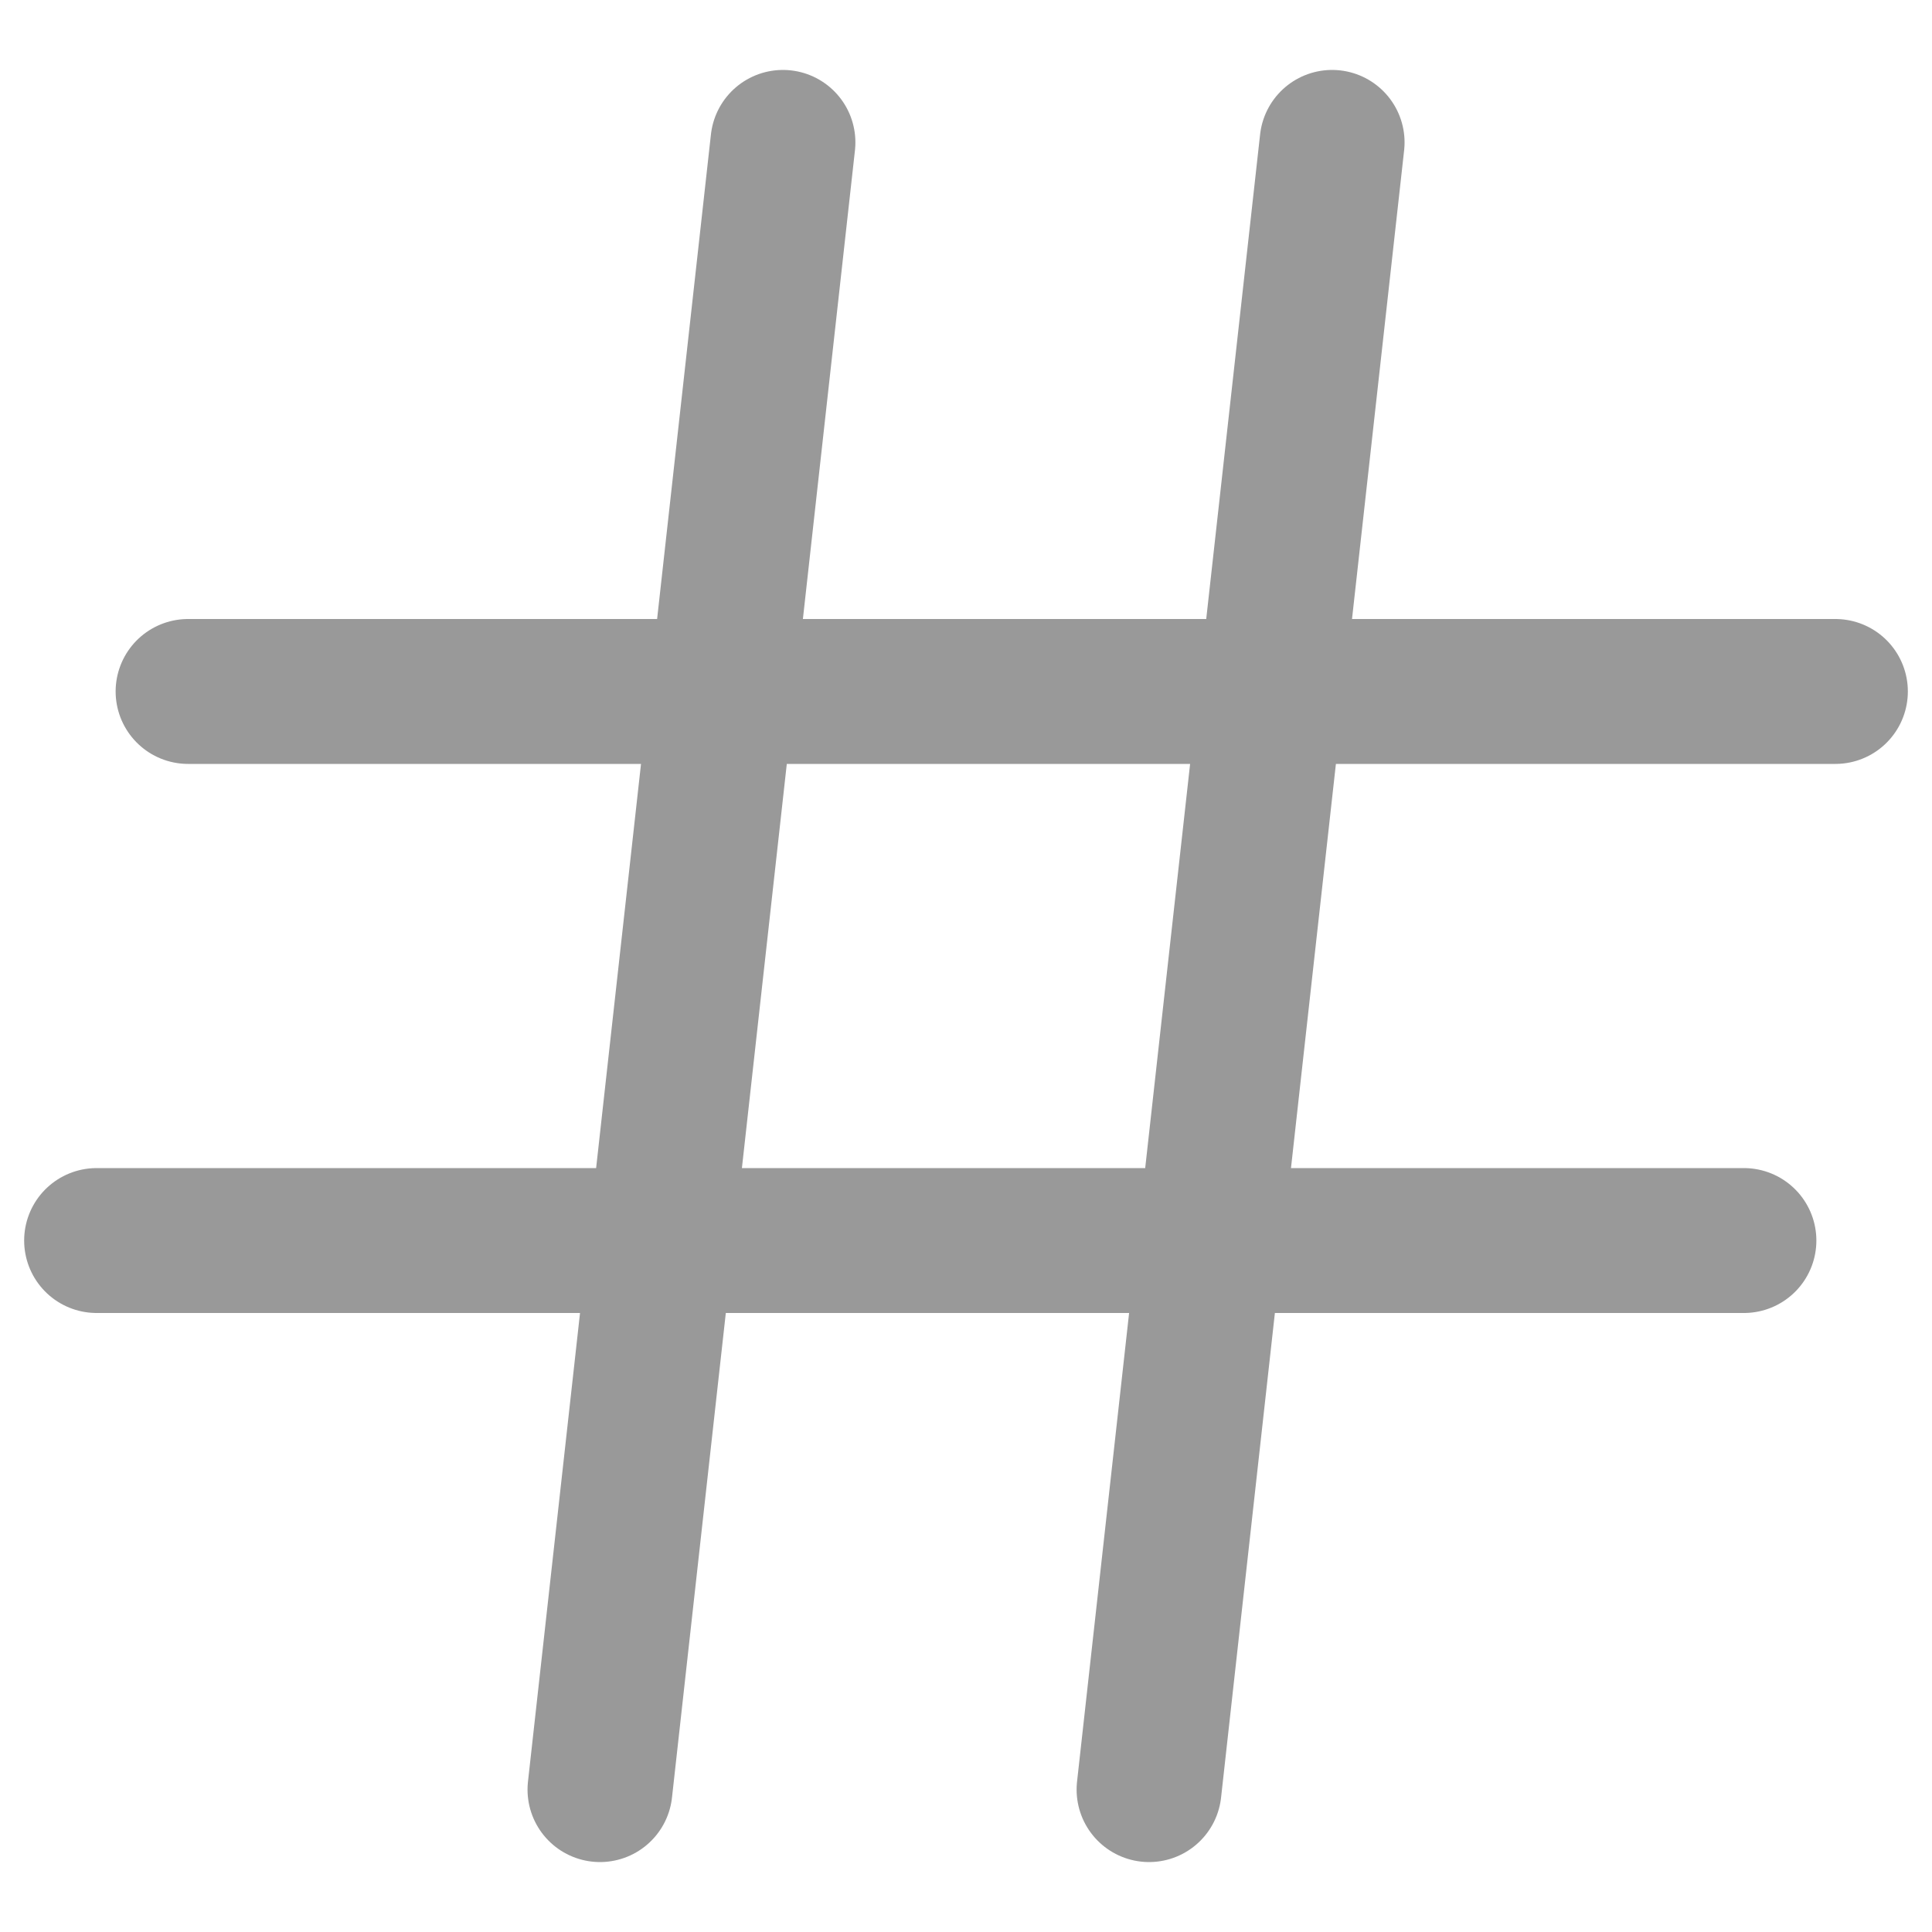 <svg width="20" height="20" viewBox="0 0 20 20" fill="none" xmlns="http://www.w3.org/2000/svg">
<path d="M8.105 1.474L6.211 18.526M13.79 1.474L12.842 10L11.895 18.526M1.947 7.158H19M1 12.842H18.053" stroke="#999999" stroke-width="1.5" stroke-linecap="round" stroke-linejoin="round"/>
</svg>
